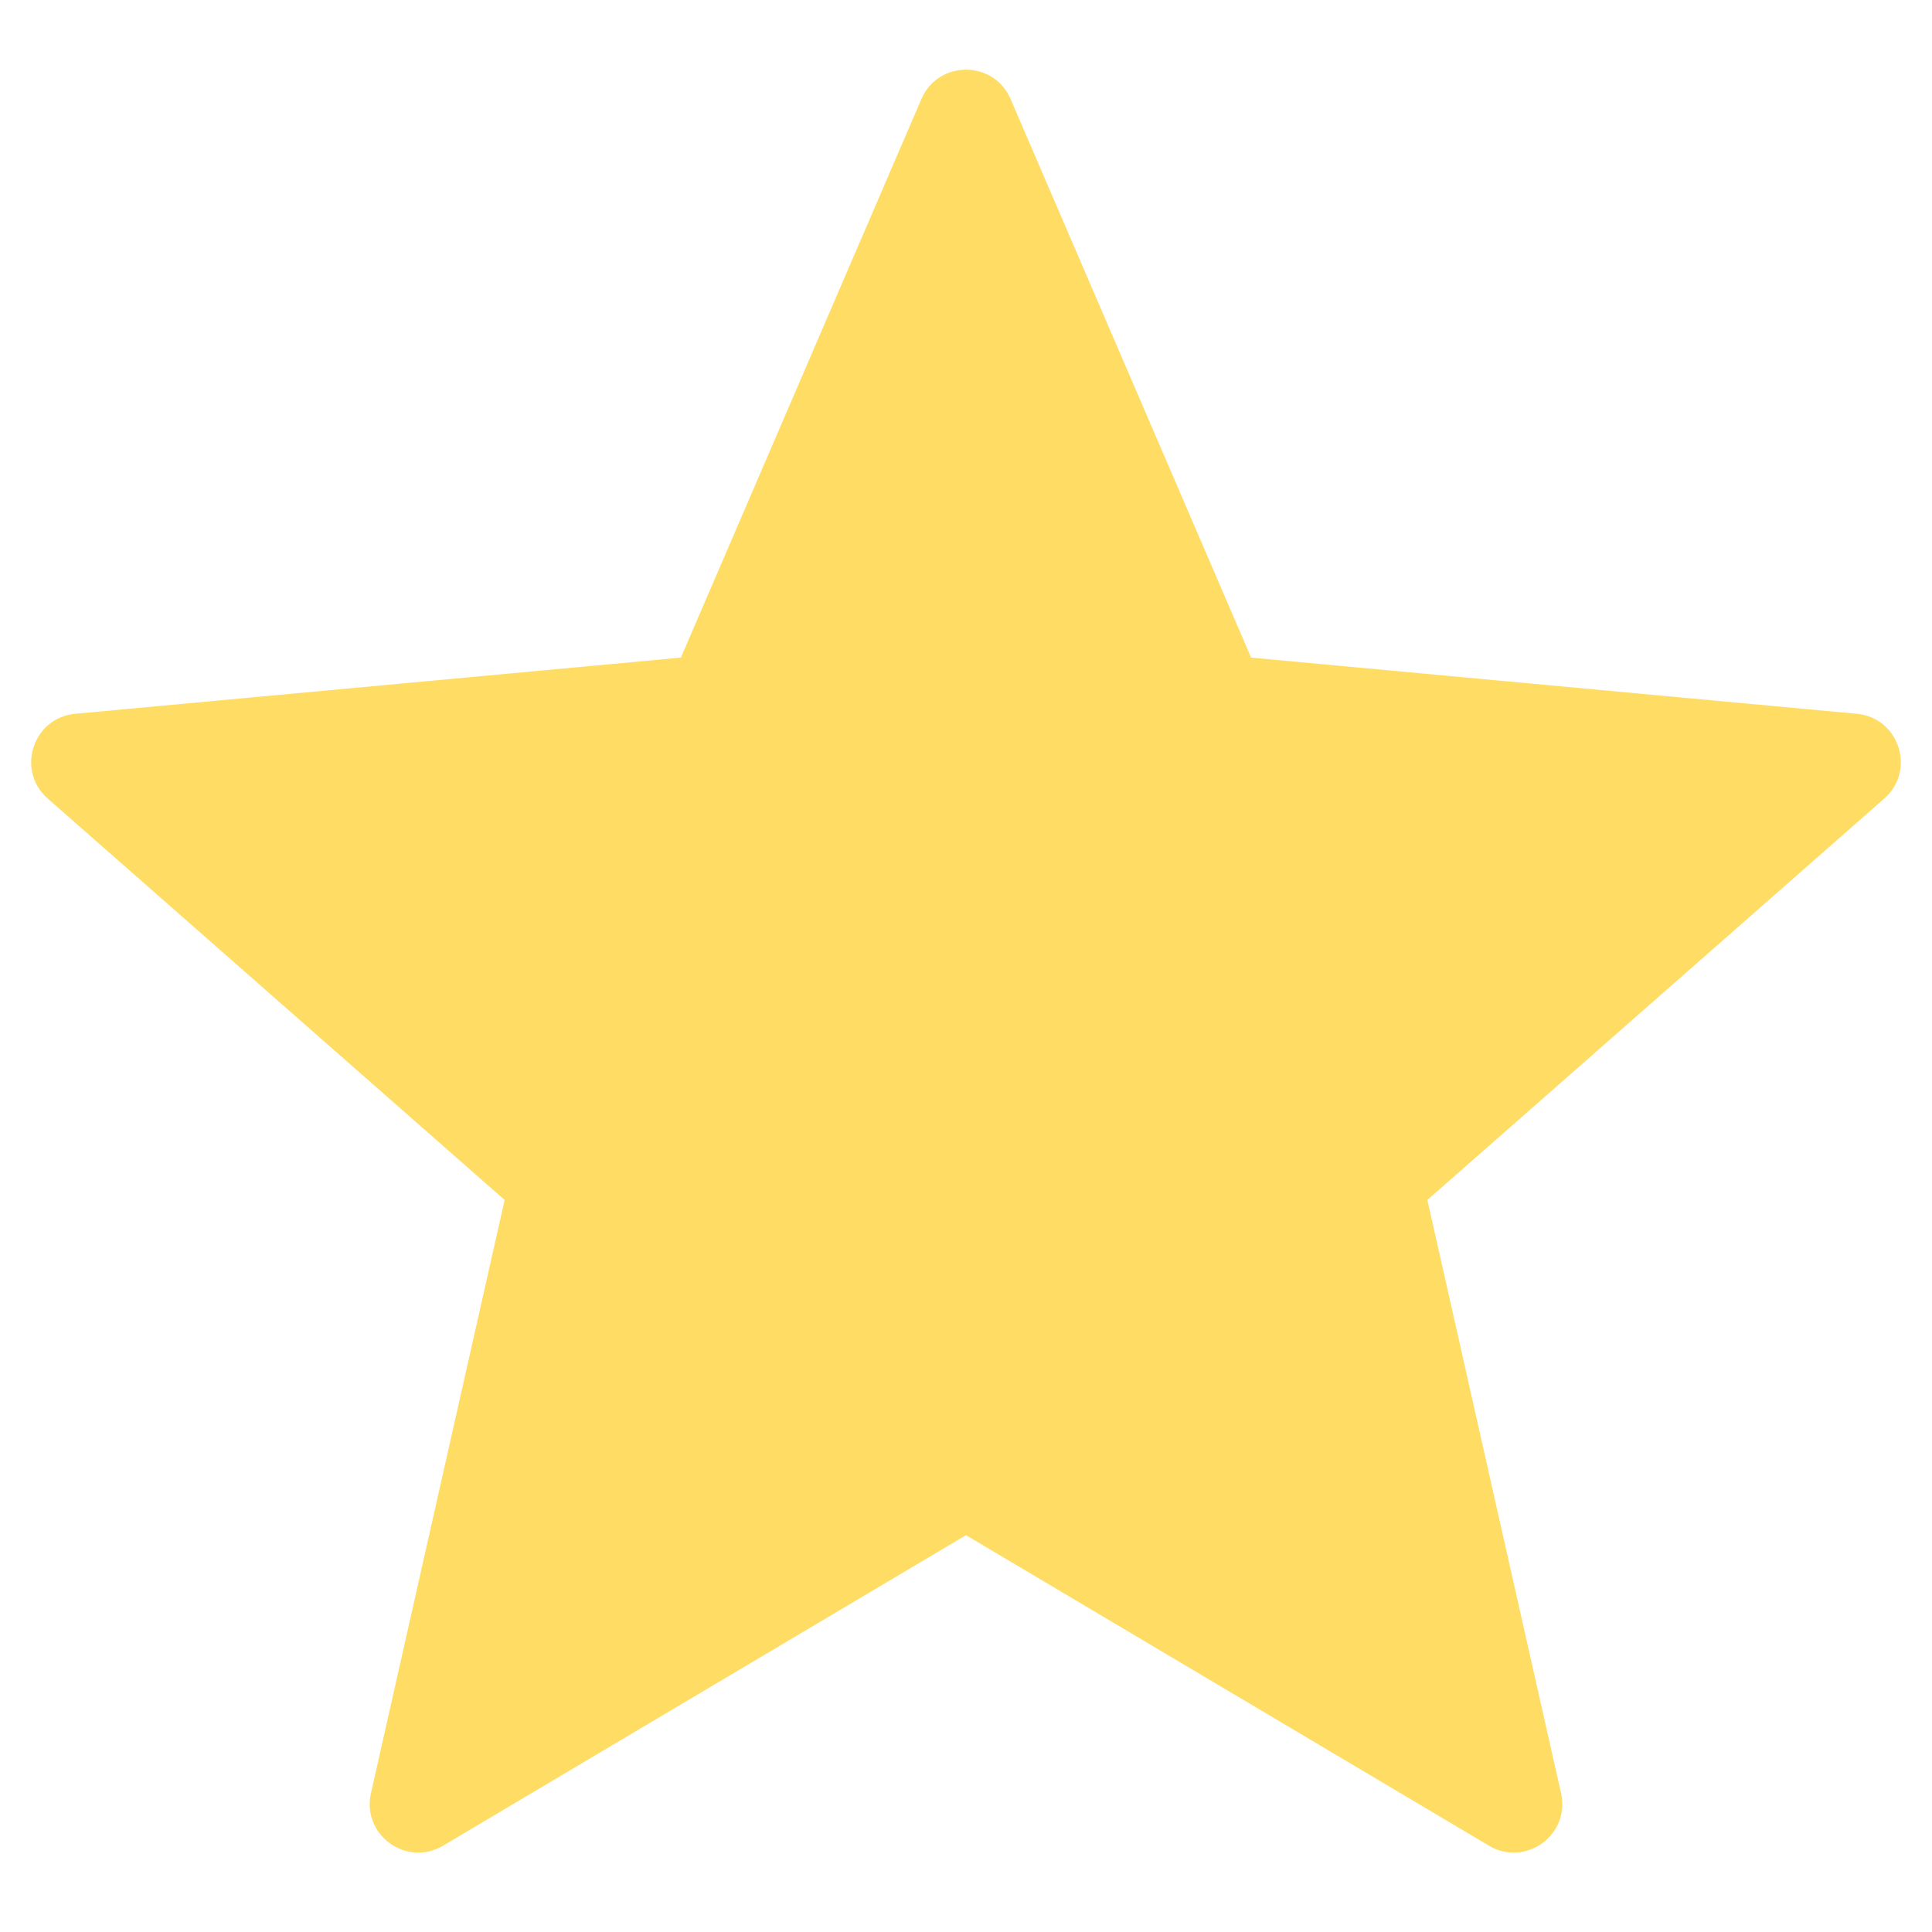 <svg width="30" height="30" viewBox="0 0 40 38" fill="none" xmlns="http://www.w3.org/2000/svg">
<path d="M38.442 13.778L25.903 12.615L20.923 1.05C20.574 0.24 19.426 0.24 19.077 1.05L14.097 12.615L1.558 13.778C0.68 13.859 0.326 14.951 0.988 15.533L10.448 23.844L7.68 36.128C7.486 36.988 8.415 37.663 9.173 37.213L20 30.784L30.827 37.213C31.585 37.663 32.514 36.988 32.32 36.128L29.552 23.844L39.012 15.533C39.674 14.951 39.319 13.859 38.442 13.778Z" fill="#FFDC64"/>
</svg>
